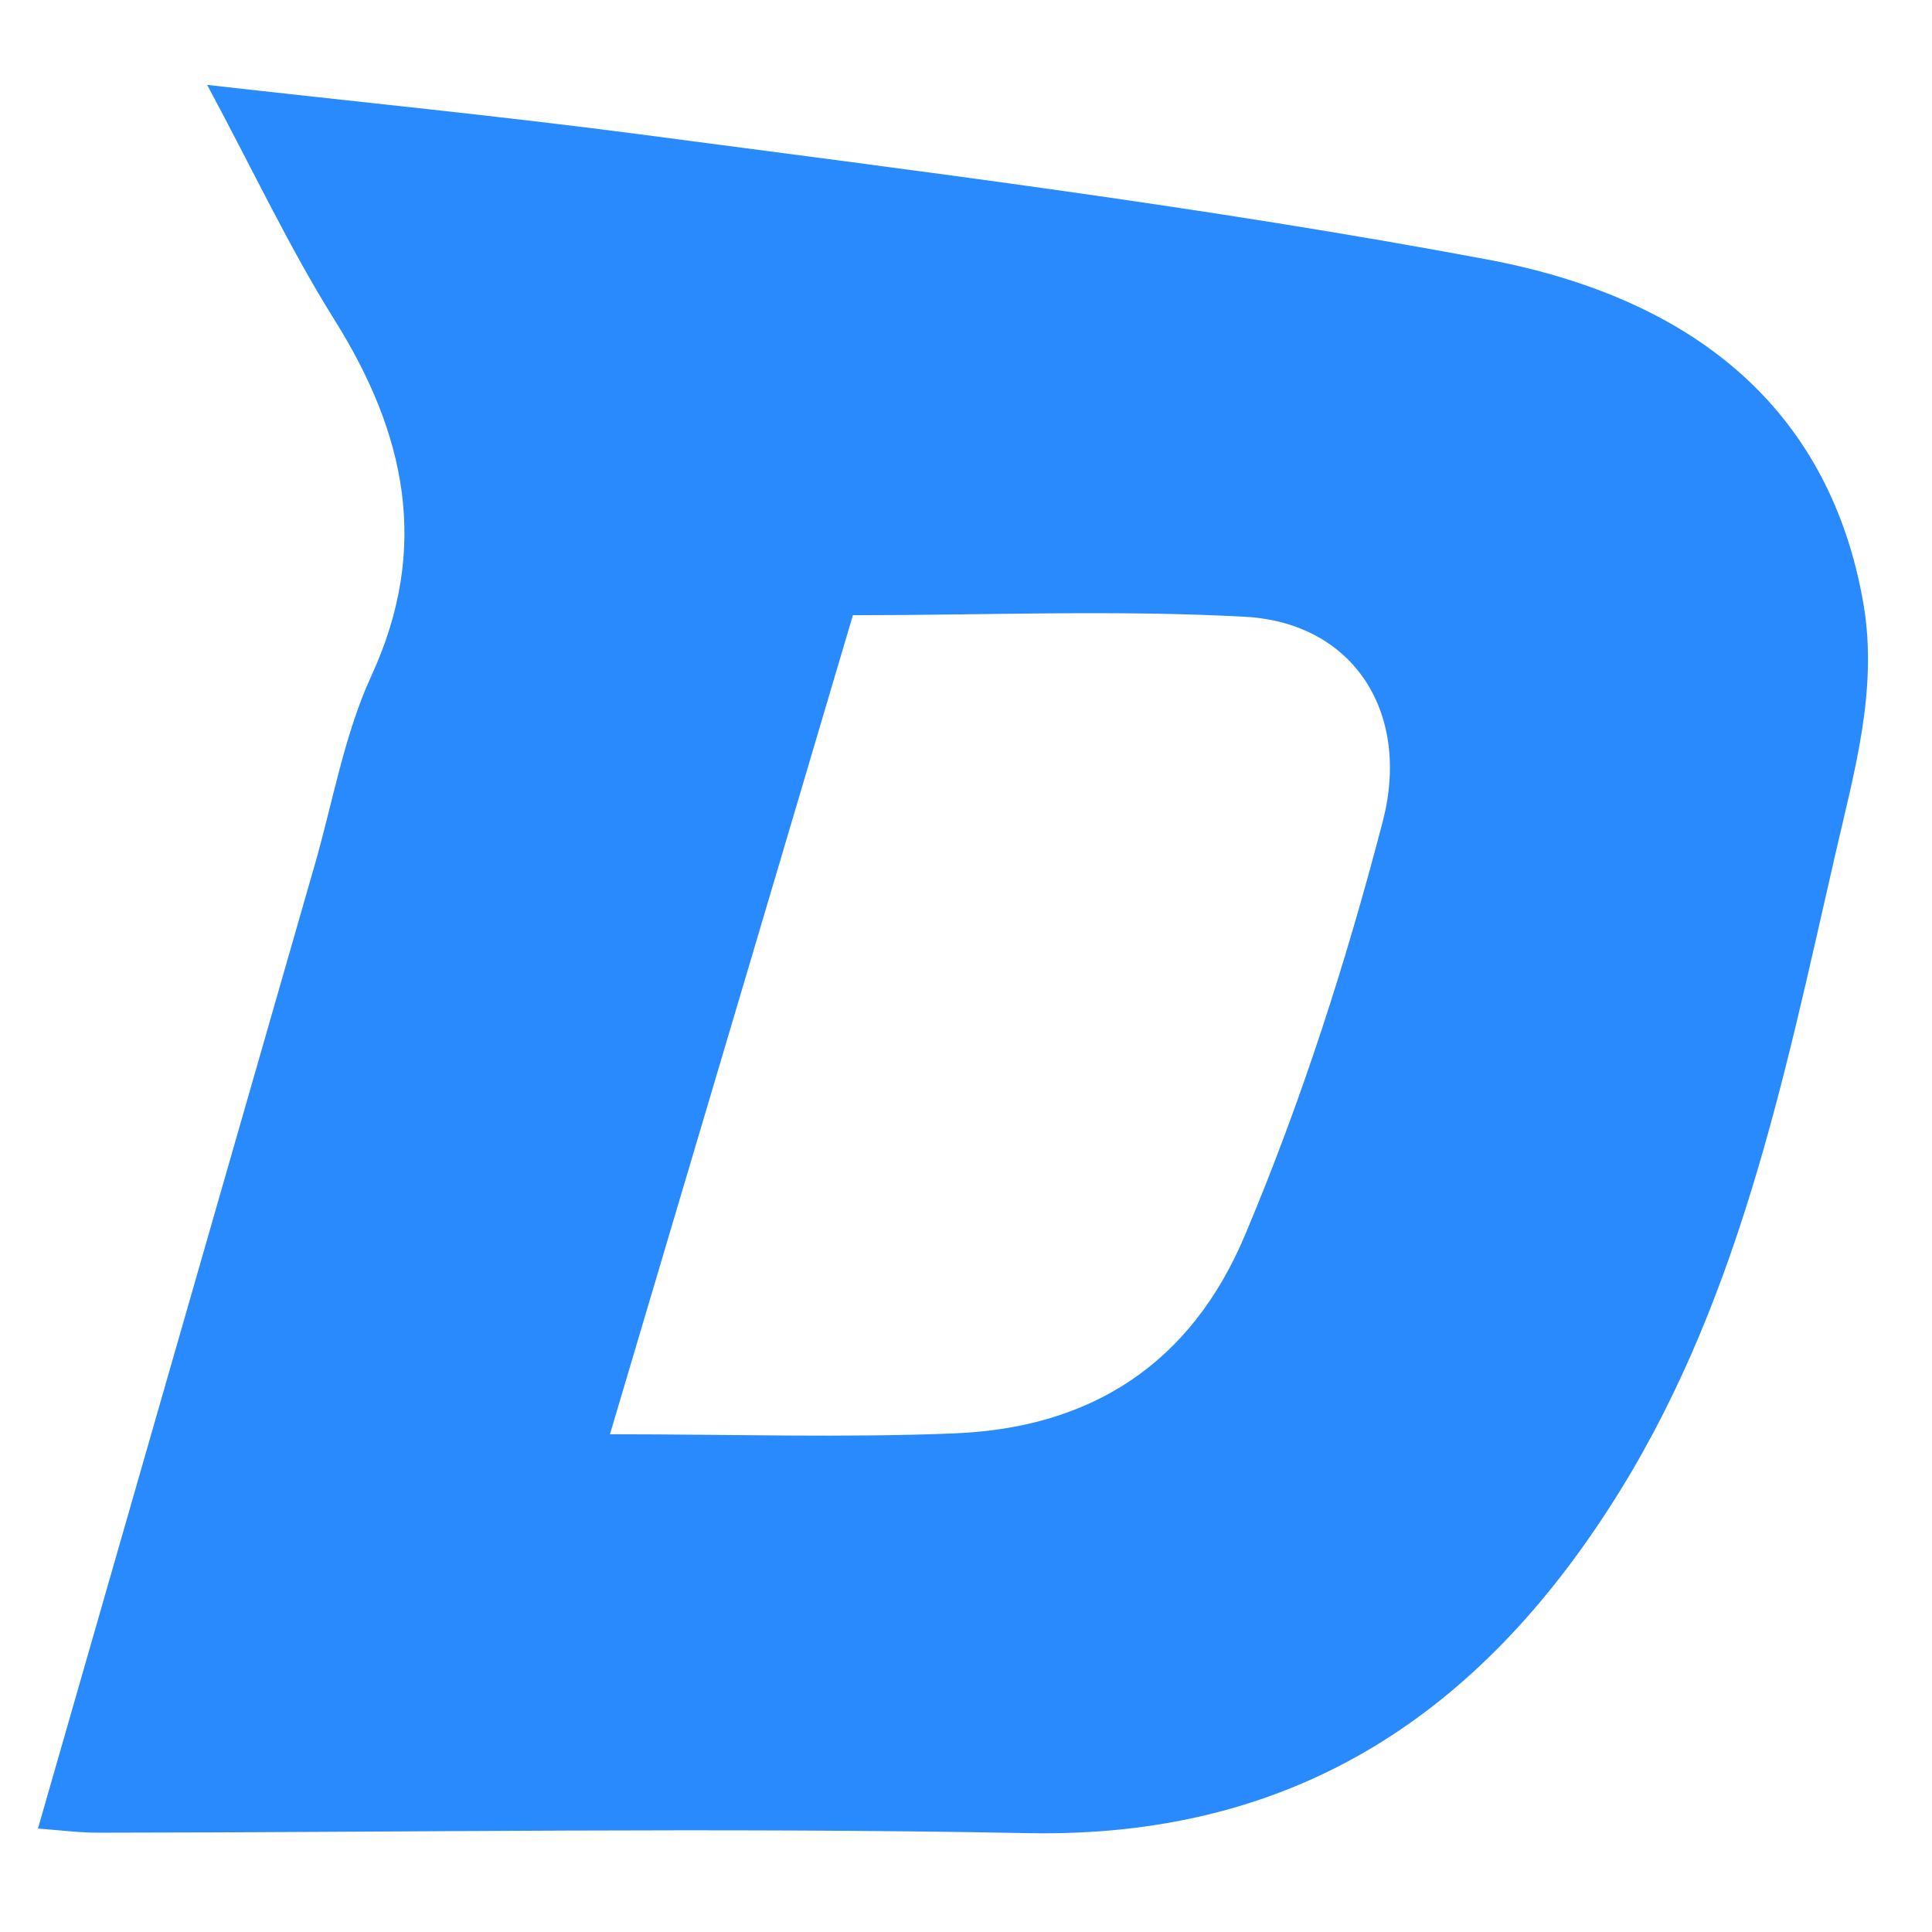 <?xml version="1.0" standalone="no"?><!DOCTYPE svg PUBLIC "-//W3C//DTD SVG 1.1//EN" "http://www.w3.org/Graphics/SVG/1.1/DTD/svg11.dtd"><svg t="1739679759649" class="icon" viewBox="0 0 1024 1024" version="1.1" xmlns="http://www.w3.org/2000/svg" p-id="5371" xmlns:xlink="http://www.w3.org/1999/xlink" width="200" height="200"><path d="M20.116 969.174c49.273-171.607 97.94-341.03 146.606-510.453 9.709-33.618 15.656-69.056 30.098-100.489 31.312-67.963 18.204-128.402-19.539-188.719-23.666-37.744-42.72-78.4-67.478-124.518 80.221 9.102 154.495 16.384 228.526 26.093 150.247 19.782 300.616 38.472 449.65 66.386 114.567 21.481 182.409 83.255 199.642 182.287 7.889 45.632-4.855 89.323-14.806 132.771-27.549 120.149-51.701 241.634-120.392 347.462-72.211 111.533-169.544 174.277-307.534 171.607-164.325-3.155-328.772-0.364-493.219-0.243-9.466 0-18.933-1.214-31.554-2.185z m303.165-208.987c65.172 0 124.154 1.942 183.015-0.485 72.09-3.034 124.882-36.773 153.646-105.222 29.977-71.24 53.521-144.543 72.939-219.06 15.049-57.769-15.534-105.222-72.696-108.498-68.449-3.762-137.14-0.85-208.137-0.85-42.234 142.844-84.833 286.174-128.766 434.115z" fill="#298AFE" p-id="5372"></path></svg>